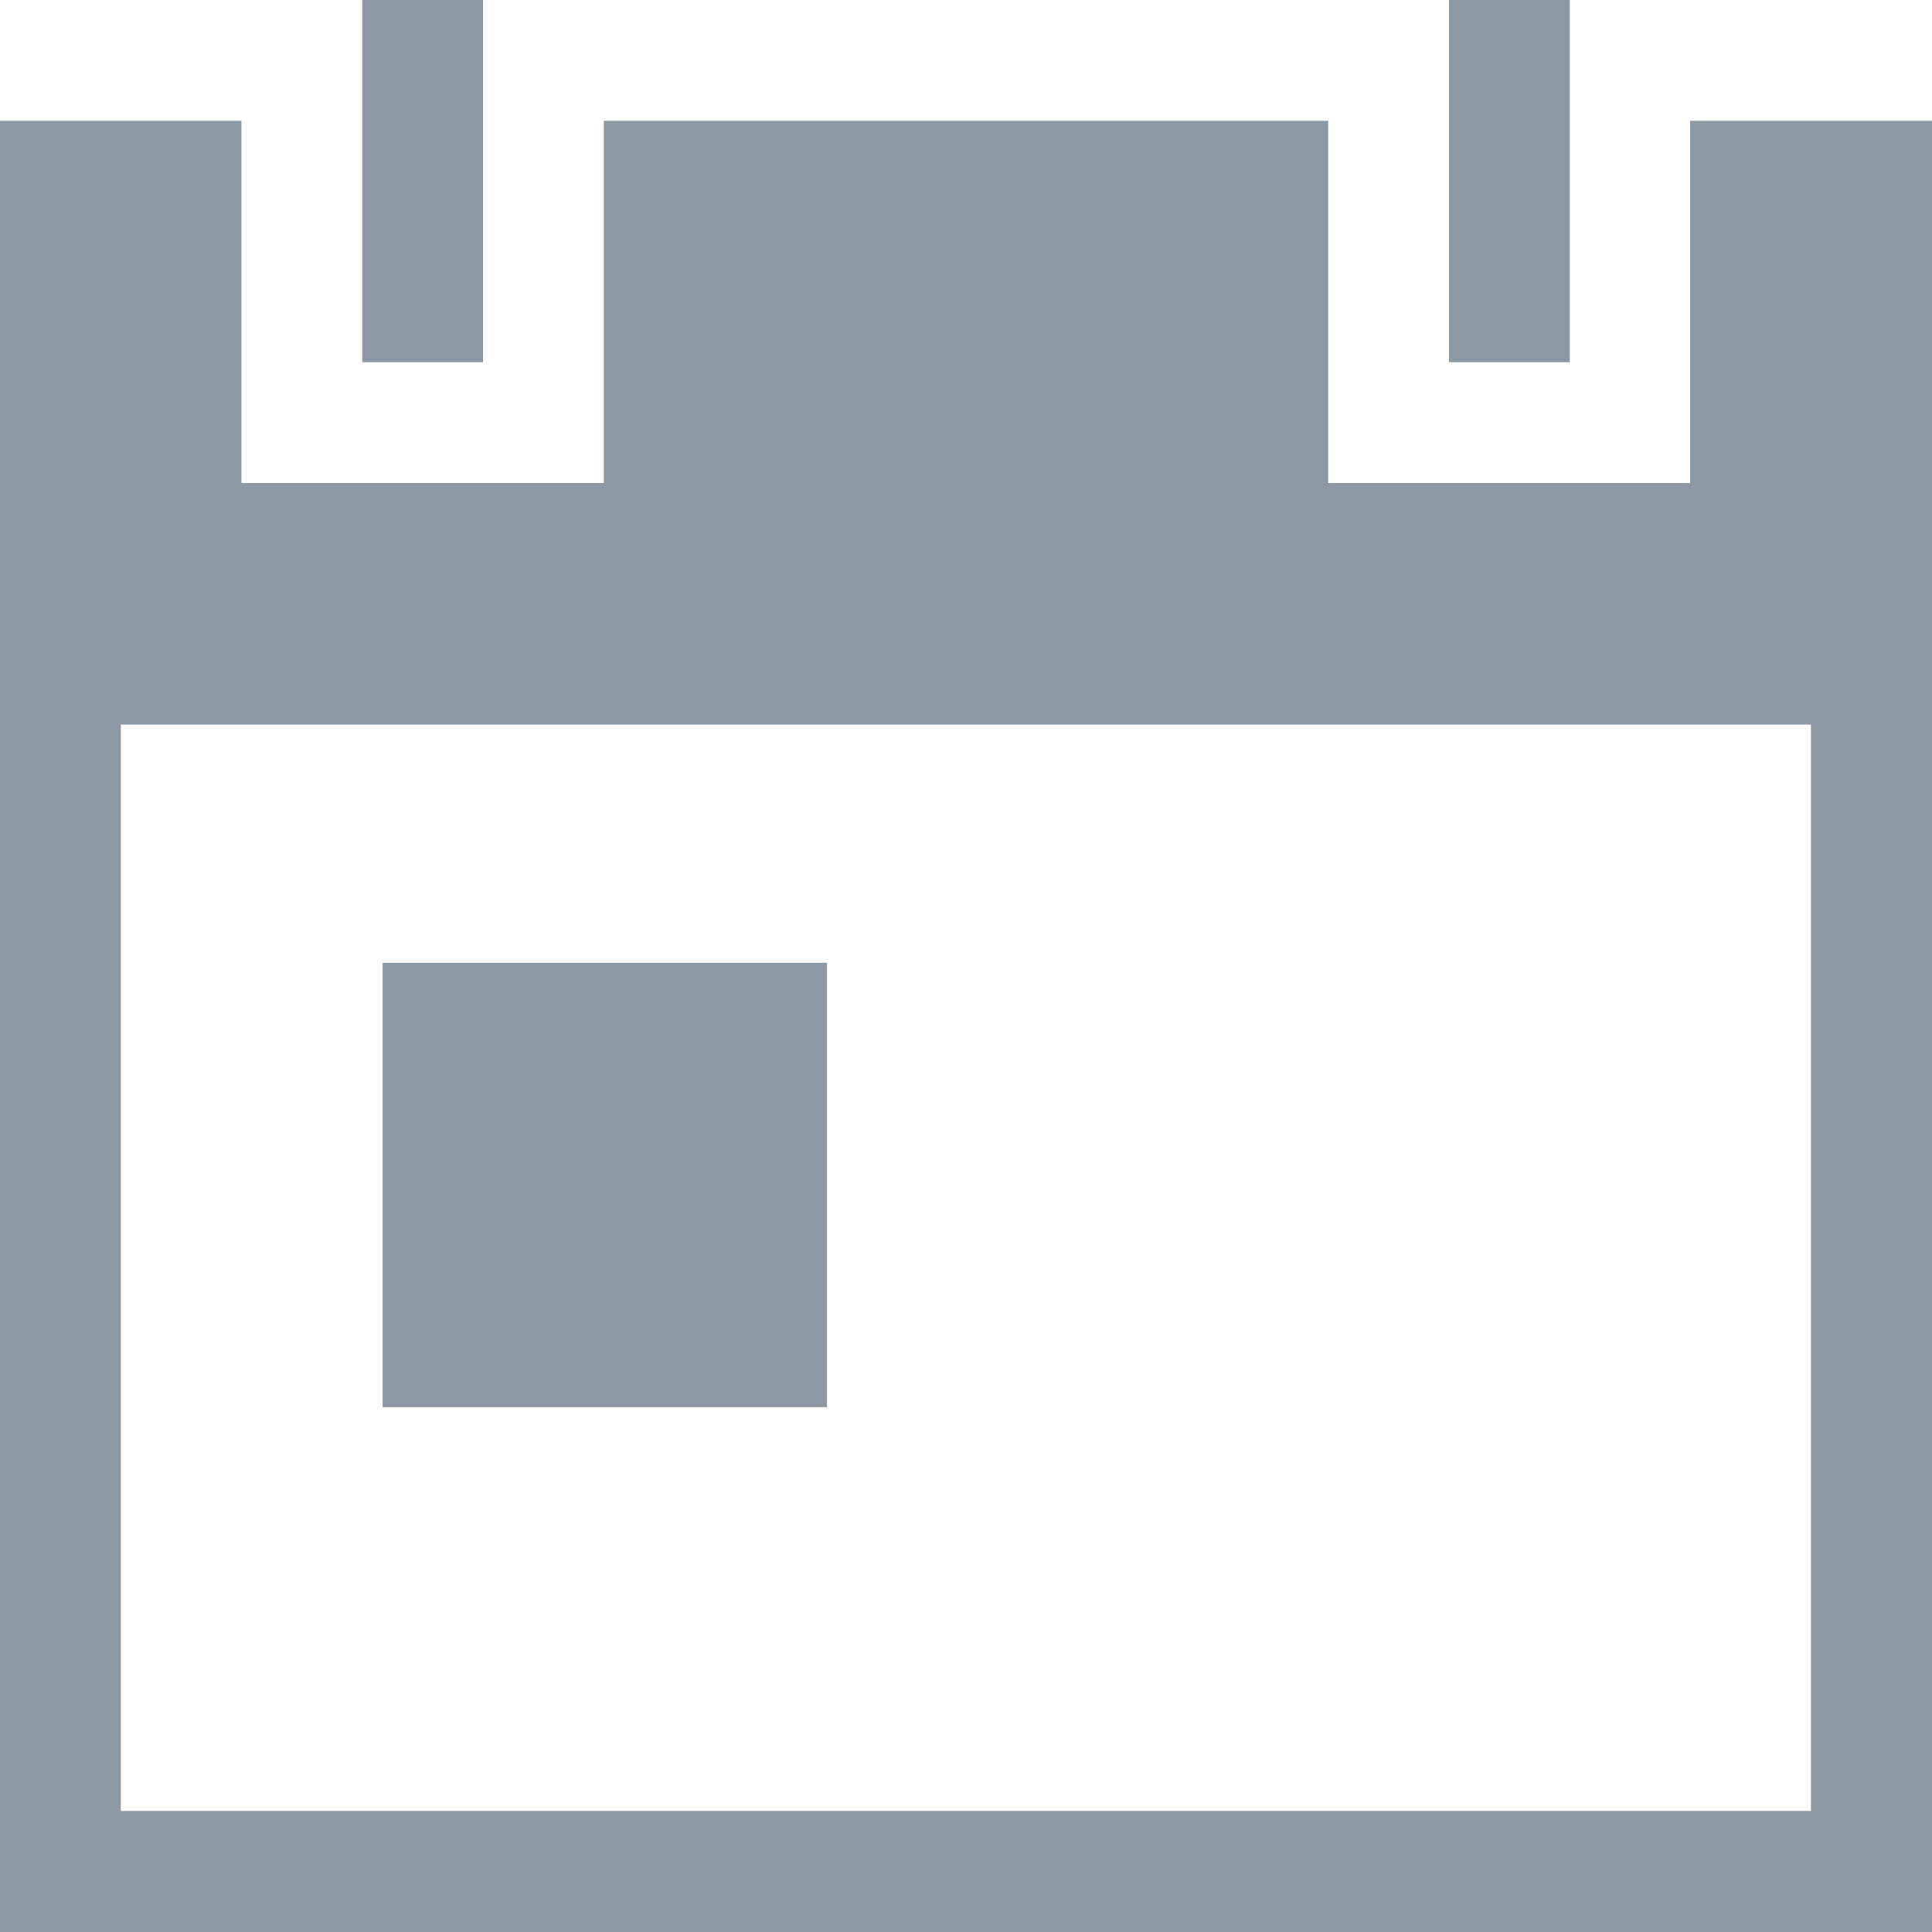 <svg fill="#8c99a5" xmlns="http://www.w3.org/2000/svg" width="13.26" height="13.26" viewBox="0 0 13.26 13.26">
    <path  d="M11.6,1V3.486H9.116V1H4.144V3.486H1.657V1H0V13.431H13.26V1Zm.829,11.6H.829V5.144h11.6Z"
        transform="translate(0 -0.171)" />
    <path d="M3,0h.829V2.486H3Z" transform="translate(-0.514)" />
    <path d="M12,0h.829V2.486H12Z" transform="translate(-2.055)" />
    <rect width="3.05" height="3.05" transform="translate(2.626 6.608)" />
</svg>